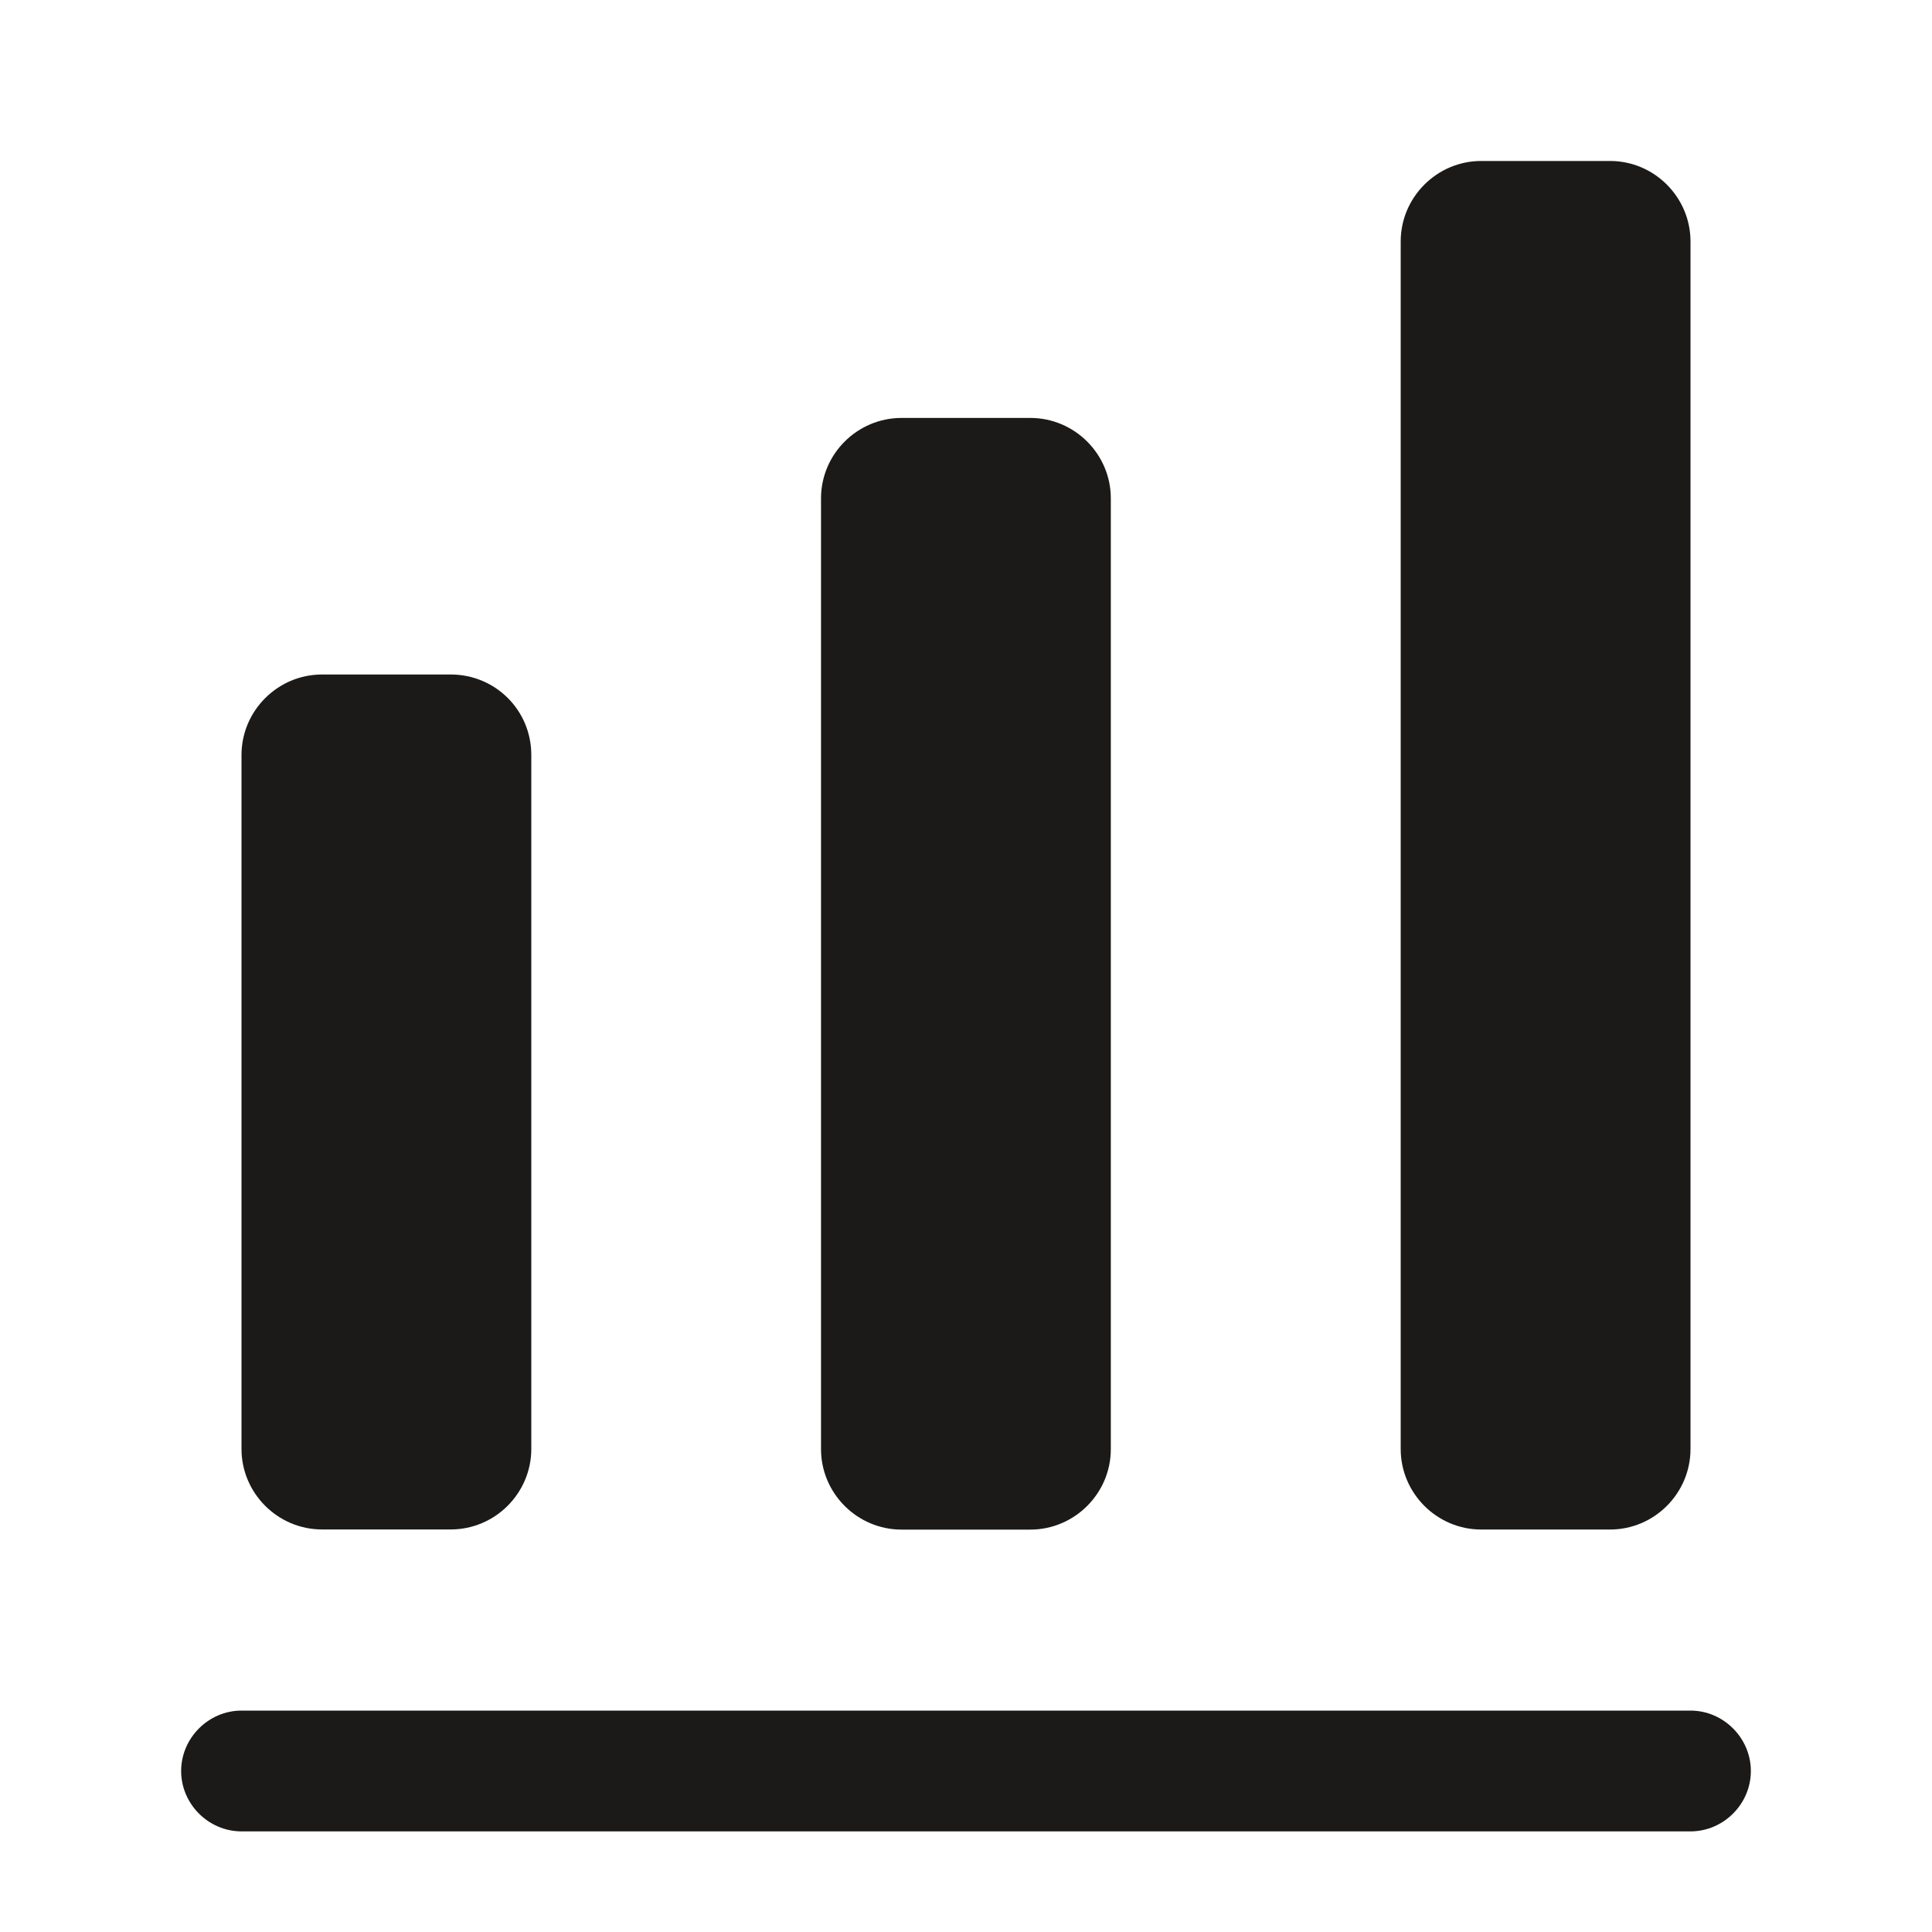 <svg width="25" height="25" viewBox="0 0 25 25" fill="none" xmlns="http://www.w3.org/2000/svg">
<path d="M21.875 23.698H3.125C2.698 23.698 2.344 23.344 2.344 22.917C2.344 22.49 2.698 22.135 3.125 22.135H21.875C22.302 22.135 22.656 22.49 22.656 22.917C22.656 23.344 22.302 23.698 21.875 23.698Z" fill="#1B1A18"/>
<path d="M5.833 8.728H4.167C3.594 8.728 3.125 9.197 3.125 9.77V18.749C3.125 19.322 3.594 19.791 4.167 19.791H5.833C6.406 19.791 6.875 19.322 6.875 18.749V9.77C6.875 9.186 6.406 8.728 5.833 8.728Z" fill="#1B1A18"/>
<path d="M13.332 5.408H11.666C11.093 5.408 10.624 5.876 10.624 6.449V18.752C10.624 19.324 11.093 19.793 11.666 19.793H13.332C13.905 19.793 14.374 19.324 14.374 18.752V6.449C14.374 5.876 13.905 5.408 13.332 5.408Z" fill="#1B1A18"/>
<path d="M20.834 2.083H19.167C18.594 2.083 18.125 2.552 18.125 3.125V18.75C18.125 19.323 18.594 19.792 19.167 19.792H20.834C21.407 19.792 21.875 19.323 21.875 18.75V3.125C21.875 2.552 21.407 2.083 20.834 2.083Z" fill="#1B1A18"/>
</svg>
